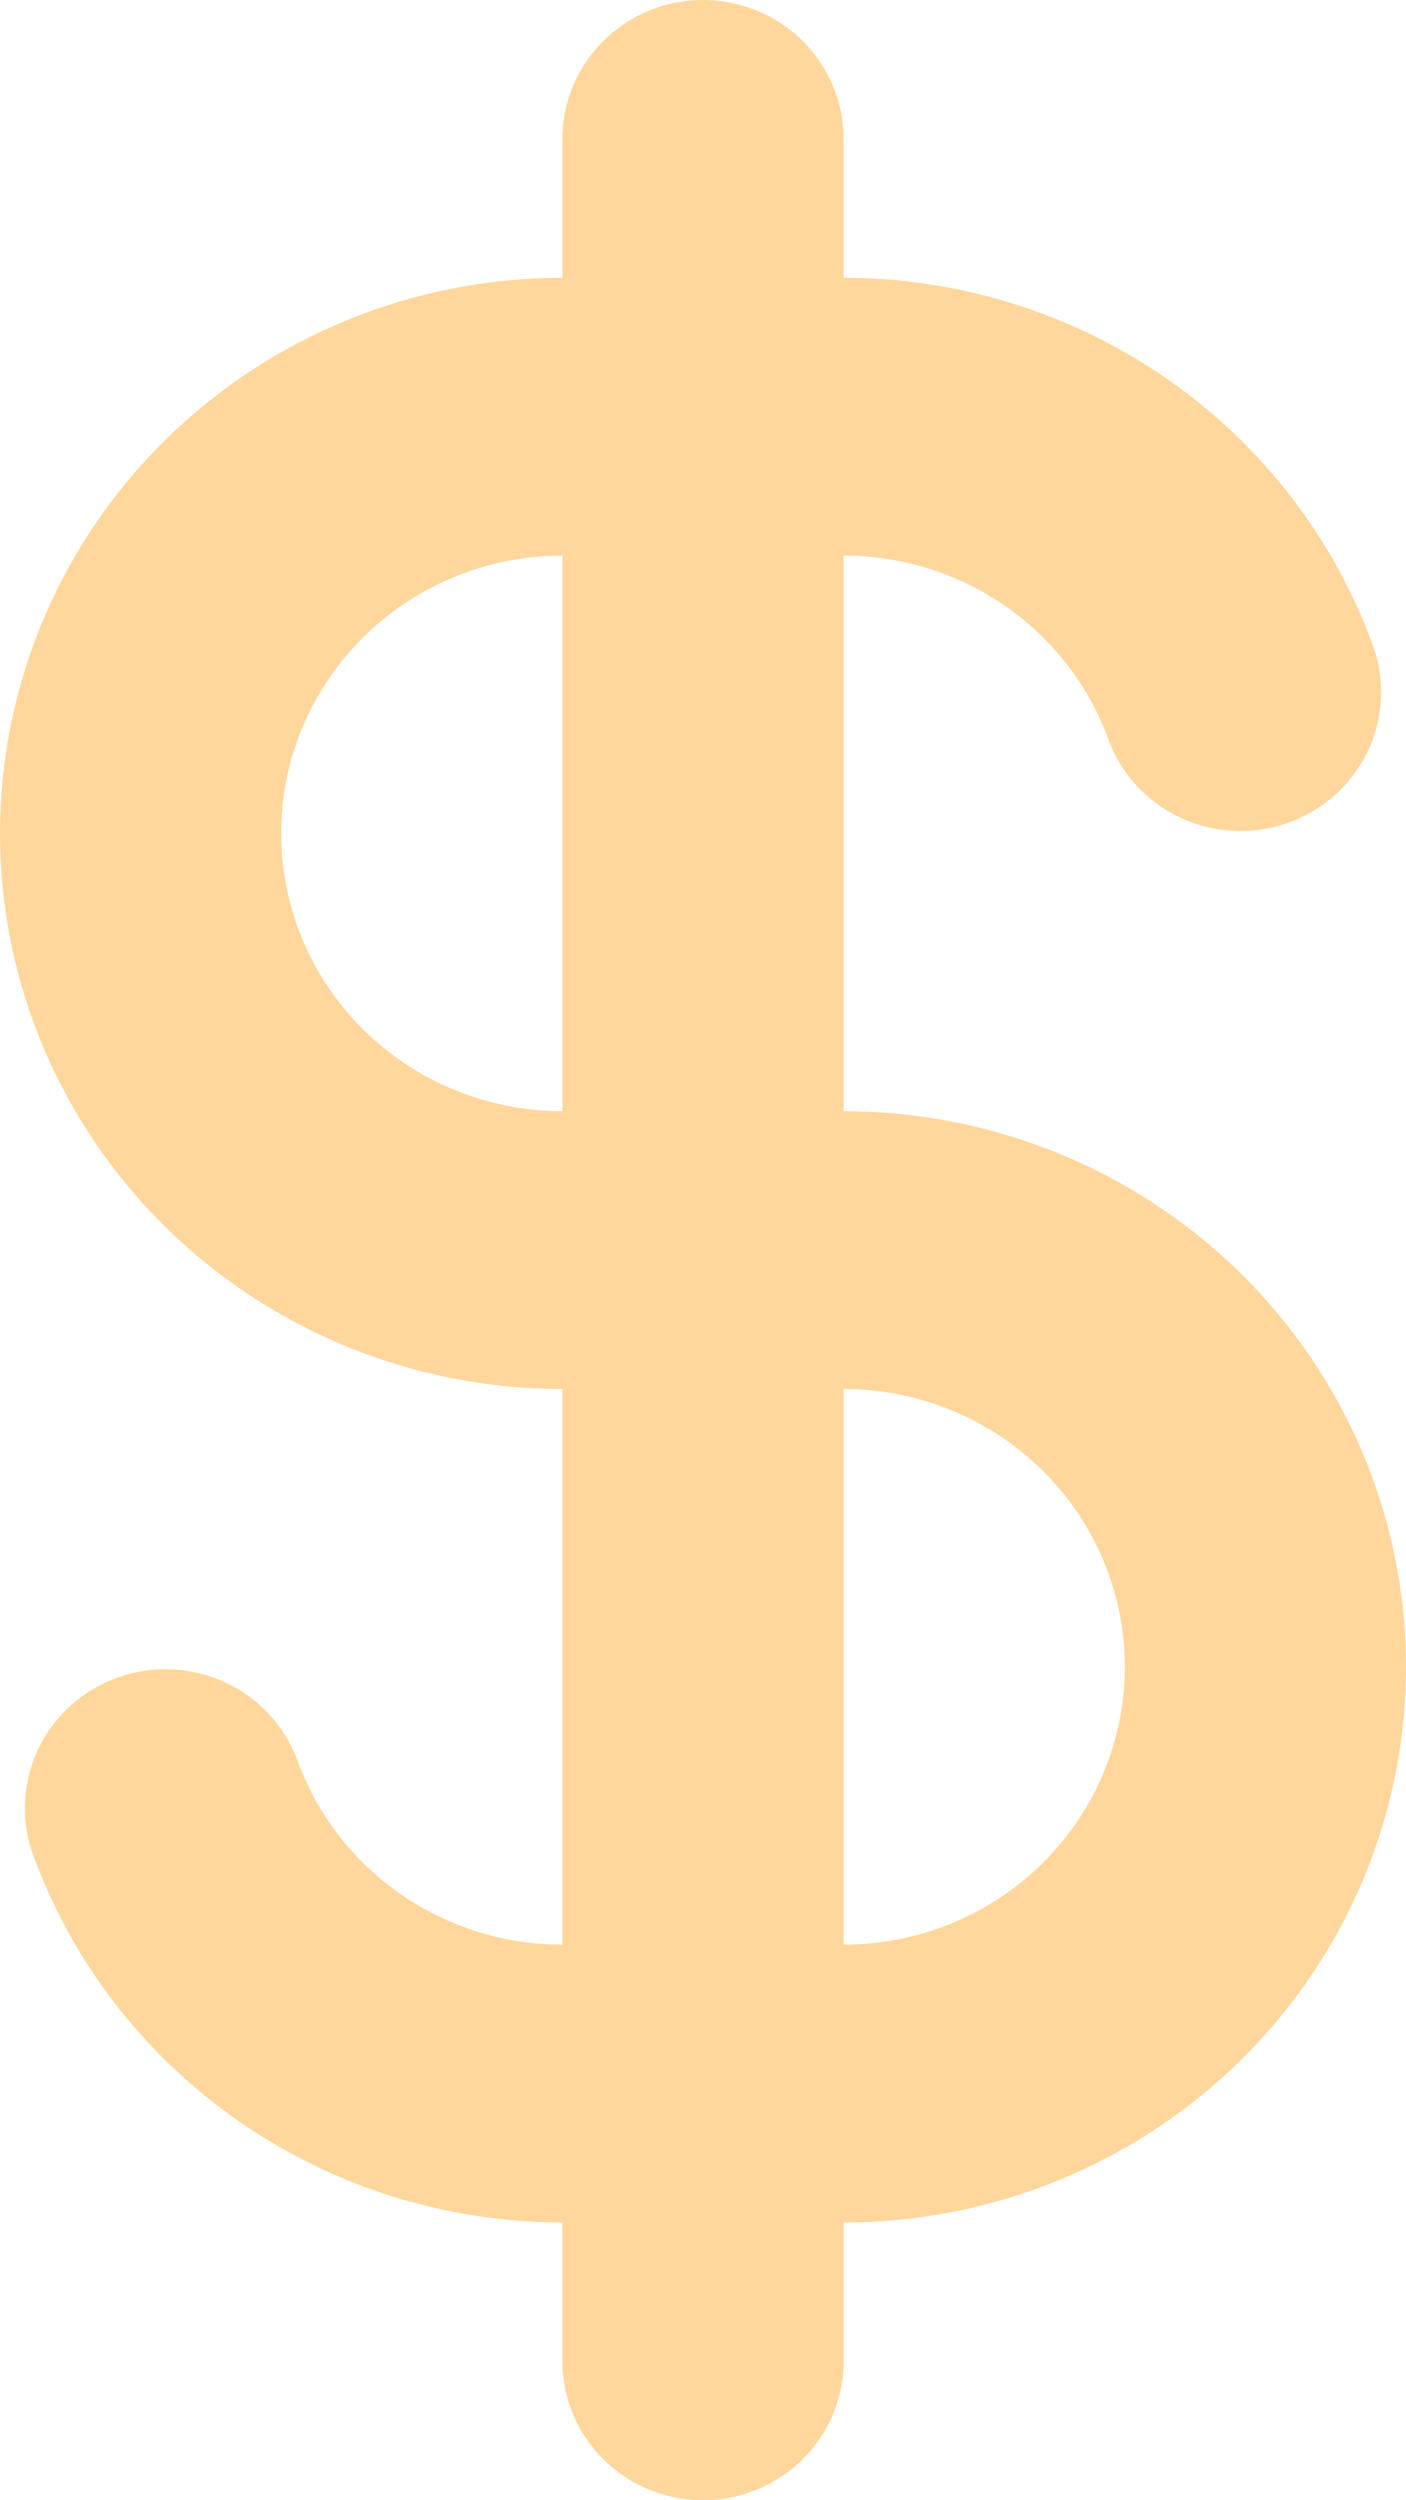 <svg width="27" height="48" viewBox="0 0 27 48" fill="none" xmlns="http://www.w3.org/2000/svg">
<path fill-rule="evenodd" clip-rule="evenodd" d="M16.2 2.667C16.2 1.959 15.915 1.281 15.409 0.781C14.903 0.281 14.216 0 13.5 0C12.784 0 12.097 0.281 11.591 0.781C11.085 1.281 10.8 1.959 10.8 2.667V5.333C7.936 5.333 5.189 6.457 3.163 8.458C1.138 10.458 0 13.171 0 16C0 18.829 1.138 21.542 3.163 23.543C5.189 25.543 7.936 26.667 10.8 26.667V37.333C9.683 37.334 8.594 36.992 7.681 36.355C6.769 35.719 6.079 34.819 5.706 33.779C5.459 33.124 4.961 32.592 4.319 32.296C3.678 32.001 2.945 31.965 2.278 32.198C1.611 32.431 1.063 32.913 0.752 33.541C0.441 34.168 0.392 34.892 0.616 35.555C1.361 37.635 2.74 39.435 4.564 40.709C6.388 41.982 8.566 42.666 10.8 42.667V45.333C10.8 46.041 11.085 46.719 11.591 47.219C12.097 47.719 12.784 48 13.5 48C14.216 48 14.903 47.719 15.409 47.219C15.915 46.719 16.2 46.041 16.2 45.333V42.667C19.064 42.667 21.811 41.543 23.837 39.542C25.862 37.542 27 34.829 27 32C27 29.171 25.862 26.458 23.837 24.457C21.811 22.457 19.064 21.333 16.2 21.333V10.667C17.317 10.666 18.406 11.008 19.319 11.645C20.231 12.281 20.921 13.181 21.294 14.221C21.541 14.876 22.039 15.408 22.68 15.704C23.322 15.999 24.055 16.035 24.722 15.802C25.389 15.569 25.937 15.087 26.248 14.459C26.559 13.832 26.608 13.108 26.384 12.445C25.64 10.366 24.26 8.565 22.436 7.291C20.612 6.018 18.434 5.334 16.2 5.333V2.667ZM10.8 10.667C9.368 10.667 7.994 11.229 6.982 12.229C5.969 13.229 5.4 14.585 5.4 16C5.4 17.415 5.969 18.771 6.982 19.771C7.994 20.771 9.368 21.333 10.8 21.333V10.667ZM16.2 26.667V37.333C17.632 37.333 19.006 36.771 20.018 35.771C21.031 34.771 21.6 33.414 21.6 32C21.6 30.585 21.031 29.229 20.018 28.229C19.006 27.229 17.632 26.667 16.2 26.667Z" fill="#FFD79C"/>
</svg>
